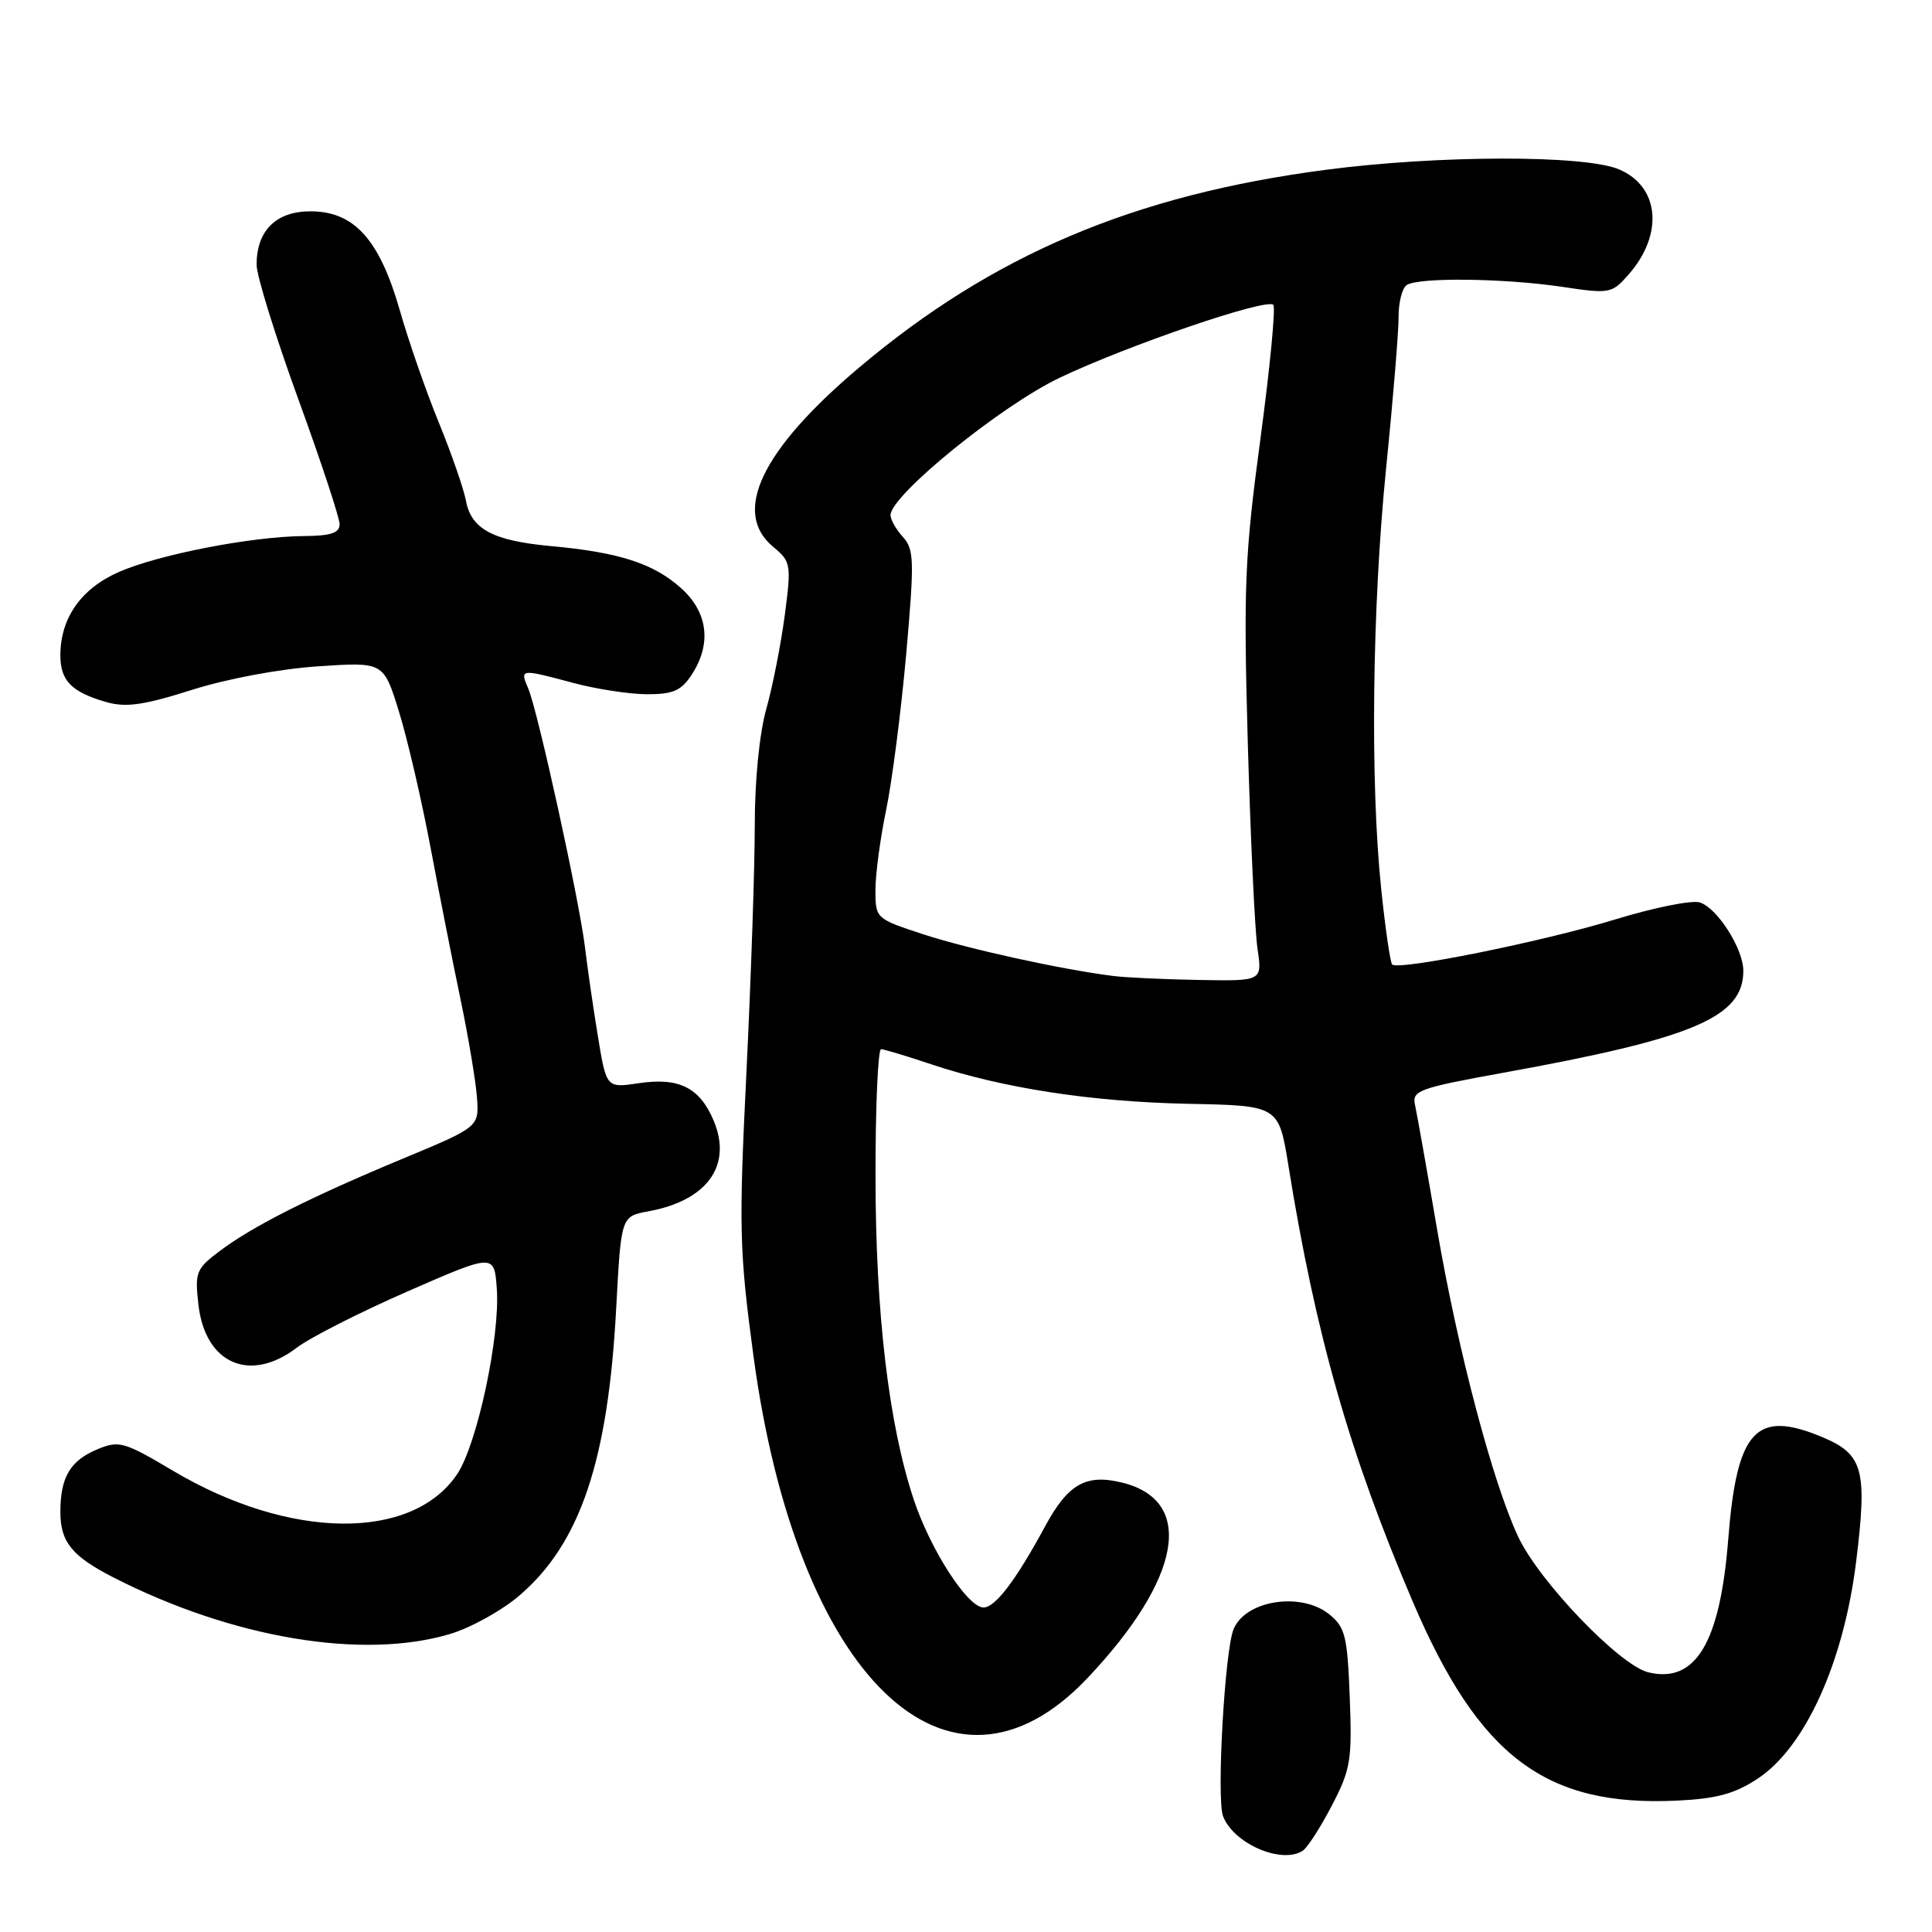 <?xml version="1.0" encoding="UTF-8" standalone="no"?>
<!DOCTYPE svg PUBLIC "-//W3C//DTD SVG 1.1//EN" "http://www.w3.org/Graphics/SVG/1.1/DTD/svg11.dtd" >
<svg xmlns="http://www.w3.org/2000/svg" xmlns:xlink="http://www.w3.org/1999/xlink" version="1.1" viewBox="0 0 256 256">
 <g >
 <path fill="currentColor"
d=" M 172.62 245.23 C 173.24 244.83 174.97 242.14 176.47 239.26 C 178.97 234.46 179.17 233.25 178.85 224.92 C 178.54 216.79 178.25 215.62 176.14 213.91 C 172.40 210.89 165.02 212.03 163.45 215.89 C 162.28 218.75 161.18 238.35 162.06 240.65 C 163.44 244.29 169.83 247.06 172.62 245.23 Z  M 232.92 235.67 C 239.21 231.51 244.30 220.26 245.95 206.91 C 247.45 194.74 246.89 192.69 241.45 190.42 C 232.66 186.74 230.14 189.49 229.00 203.96 C 227.92 217.70 224.67 223.11 218.40 221.59 C 214.61 220.66 203.96 209.57 201.17 203.63 C 197.80 196.47 193.17 178.94 190.44 163.00 C 189.08 155.03 187.75 147.57 187.50 146.42 C 187.08 144.50 187.94 144.19 199.27 142.13 C 224.46 137.57 231.01 134.78 231.00 128.62 C 230.99 125.71 227.55 120.31 225.24 119.58 C 224.19 119.24 219.10 120.27 213.92 121.86 C 204.41 124.77 185.30 128.63 184.47 127.80 C 184.22 127.56 183.57 123.11 183.03 117.93 C 181.54 103.78 181.81 80.51 183.67 62.00 C 184.59 52.92 185.33 43.92 185.32 42.00 C 185.31 40.08 185.79 38.17 186.40 37.77 C 187.95 36.73 199.31 36.86 207.00 38.01 C 213.27 38.95 213.58 38.89 215.74 36.44 C 220.49 31.08 219.92 24.70 214.50 22.43 C 209.90 20.51 190.56 20.55 175.67 22.50 C 150.25 25.83 131.54 33.76 113.84 48.70 C 100.91 59.61 96.94 67.89 102.45 72.46 C 104.81 74.42 104.87 74.76 103.99 81.50 C 103.48 85.35 102.38 90.96 101.53 93.97 C 100.62 97.23 100.00 103.48 100.01 109.47 C 100.01 114.99 99.51 129.62 98.91 142.00 C 97.89 162.74 97.96 165.68 99.83 179.62 C 105.57 222.33 125.75 241.79 144.12 222.33 C 156.55 209.17 158.39 198.88 148.75 196.47 C 143.92 195.26 141.53 196.61 138.49 202.23 C 134.62 209.39 131.88 213.00 130.32 213.00 C 128.22 213.00 123.29 205.37 121.07 198.68 C 117.75 188.69 116.01 173.93 116.01 155.75 C 116.00 146.54 116.34 139.01 116.75 139.02 C 117.16 139.04 120.15 139.93 123.38 141.02 C 132.87 144.19 144.66 146.00 157.47 146.26 C 169.44 146.50 169.44 146.50 170.73 154.50 C 174.33 176.87 178.82 192.62 187.20 212.23 C 195.99 232.80 204.81 239.43 222.25 238.59 C 227.48 238.34 229.88 237.68 232.92 235.67 Z  M 59.61 216.52 C 62.35 215.71 66.50 213.41 68.83 211.41 C 76.88 204.52 80.58 193.55 81.65 173.33 C 82.30 161.17 82.30 161.17 85.90 160.51 C 93.69 159.09 97.05 154.45 94.58 148.53 C 92.73 144.11 89.98 142.73 84.64 143.53 C 80.35 144.17 80.35 144.17 79.23 137.34 C 78.61 133.58 77.84 128.25 77.51 125.50 C 76.75 119.23 71.28 94.27 70.00 91.25 C 68.87 88.60 68.90 88.60 76.00 90.50 C 79.03 91.31 83.40 91.98 85.73 91.99 C 89.17 92.00 90.27 91.52 91.64 89.42 C 94.33 85.31 93.82 81.12 90.22 77.91 C 86.58 74.65 82.00 73.18 73.00 72.36 C 65.29 71.65 62.43 70.11 61.73 66.31 C 61.44 64.76 59.83 60.12 58.15 56.00 C 56.46 51.88 54.13 45.17 52.97 41.10 C 50.28 31.72 46.93 28.00 41.13 28.00 C 36.58 28.00 34.00 30.56 34.00 35.08 C 34.00 36.53 36.48 44.51 39.50 52.82 C 42.53 61.13 45.00 68.62 45.00 69.46 C 45.00 70.62 43.84 71.01 40.25 71.03 C 33.30 71.09 20.95 73.49 15.71 75.81 C 10.73 78.01 8.00 81.91 8.00 86.83 C 8.00 90.20 9.47 91.70 14.09 93.03 C 16.70 93.77 19.04 93.44 25.44 91.41 C 30.11 89.93 37.14 88.62 42.17 88.29 C 50.83 87.71 50.83 87.71 52.87 94.31 C 53.99 97.93 55.86 105.98 57.03 112.20 C 58.20 118.41 60.00 127.55 61.04 132.50 C 62.07 137.45 63.04 143.26 63.20 145.41 C 63.48 149.32 63.48 149.32 53.49 153.48 C 41.15 158.61 33.53 162.45 29.14 165.75 C 25.99 168.11 25.80 168.57 26.29 172.85 C 27.17 180.70 33.11 183.31 39.32 178.58 C 41.07 177.24 47.67 173.89 54.00 171.12 C 65.50 166.09 65.50 166.09 65.83 170.80 C 66.28 177.10 63.23 191.35 60.59 195.31 C 54.62 204.24 38.36 204.06 22.90 194.87 C 16.47 191.05 15.77 190.85 12.95 192.02 C 9.30 193.53 8.00 195.72 8.00 200.36 C 8.00 204.32 9.54 206.21 15.05 209.03 C 30.81 217.07 48.03 219.96 59.61 216.52 Z  M 147.50 129.32 C 140.69 128.47 128.22 125.73 122.31 123.79 C 116.04 121.73 116.00 121.70 116.00 117.92 C 116.00 115.84 116.64 111.06 117.42 107.32 C 118.20 103.57 119.39 94.31 120.07 86.74 C 121.17 74.29 121.13 72.81 119.65 71.16 C 118.74 70.16 118.00 68.86 118.00 68.26 C 118.00 65.64 132.64 53.75 140.44 50.04 C 149.51 45.73 167.81 39.48 168.72 40.39 C 169.05 40.71 168.28 48.72 167.01 58.17 C 164.93 73.63 164.76 77.68 165.34 98.43 C 165.70 111.12 166.28 123.41 166.63 125.75 C 167.26 130.00 167.26 130.00 158.88 129.85 C 154.27 129.77 149.15 129.53 147.50 129.32 Z "/>
</g>
</svg>